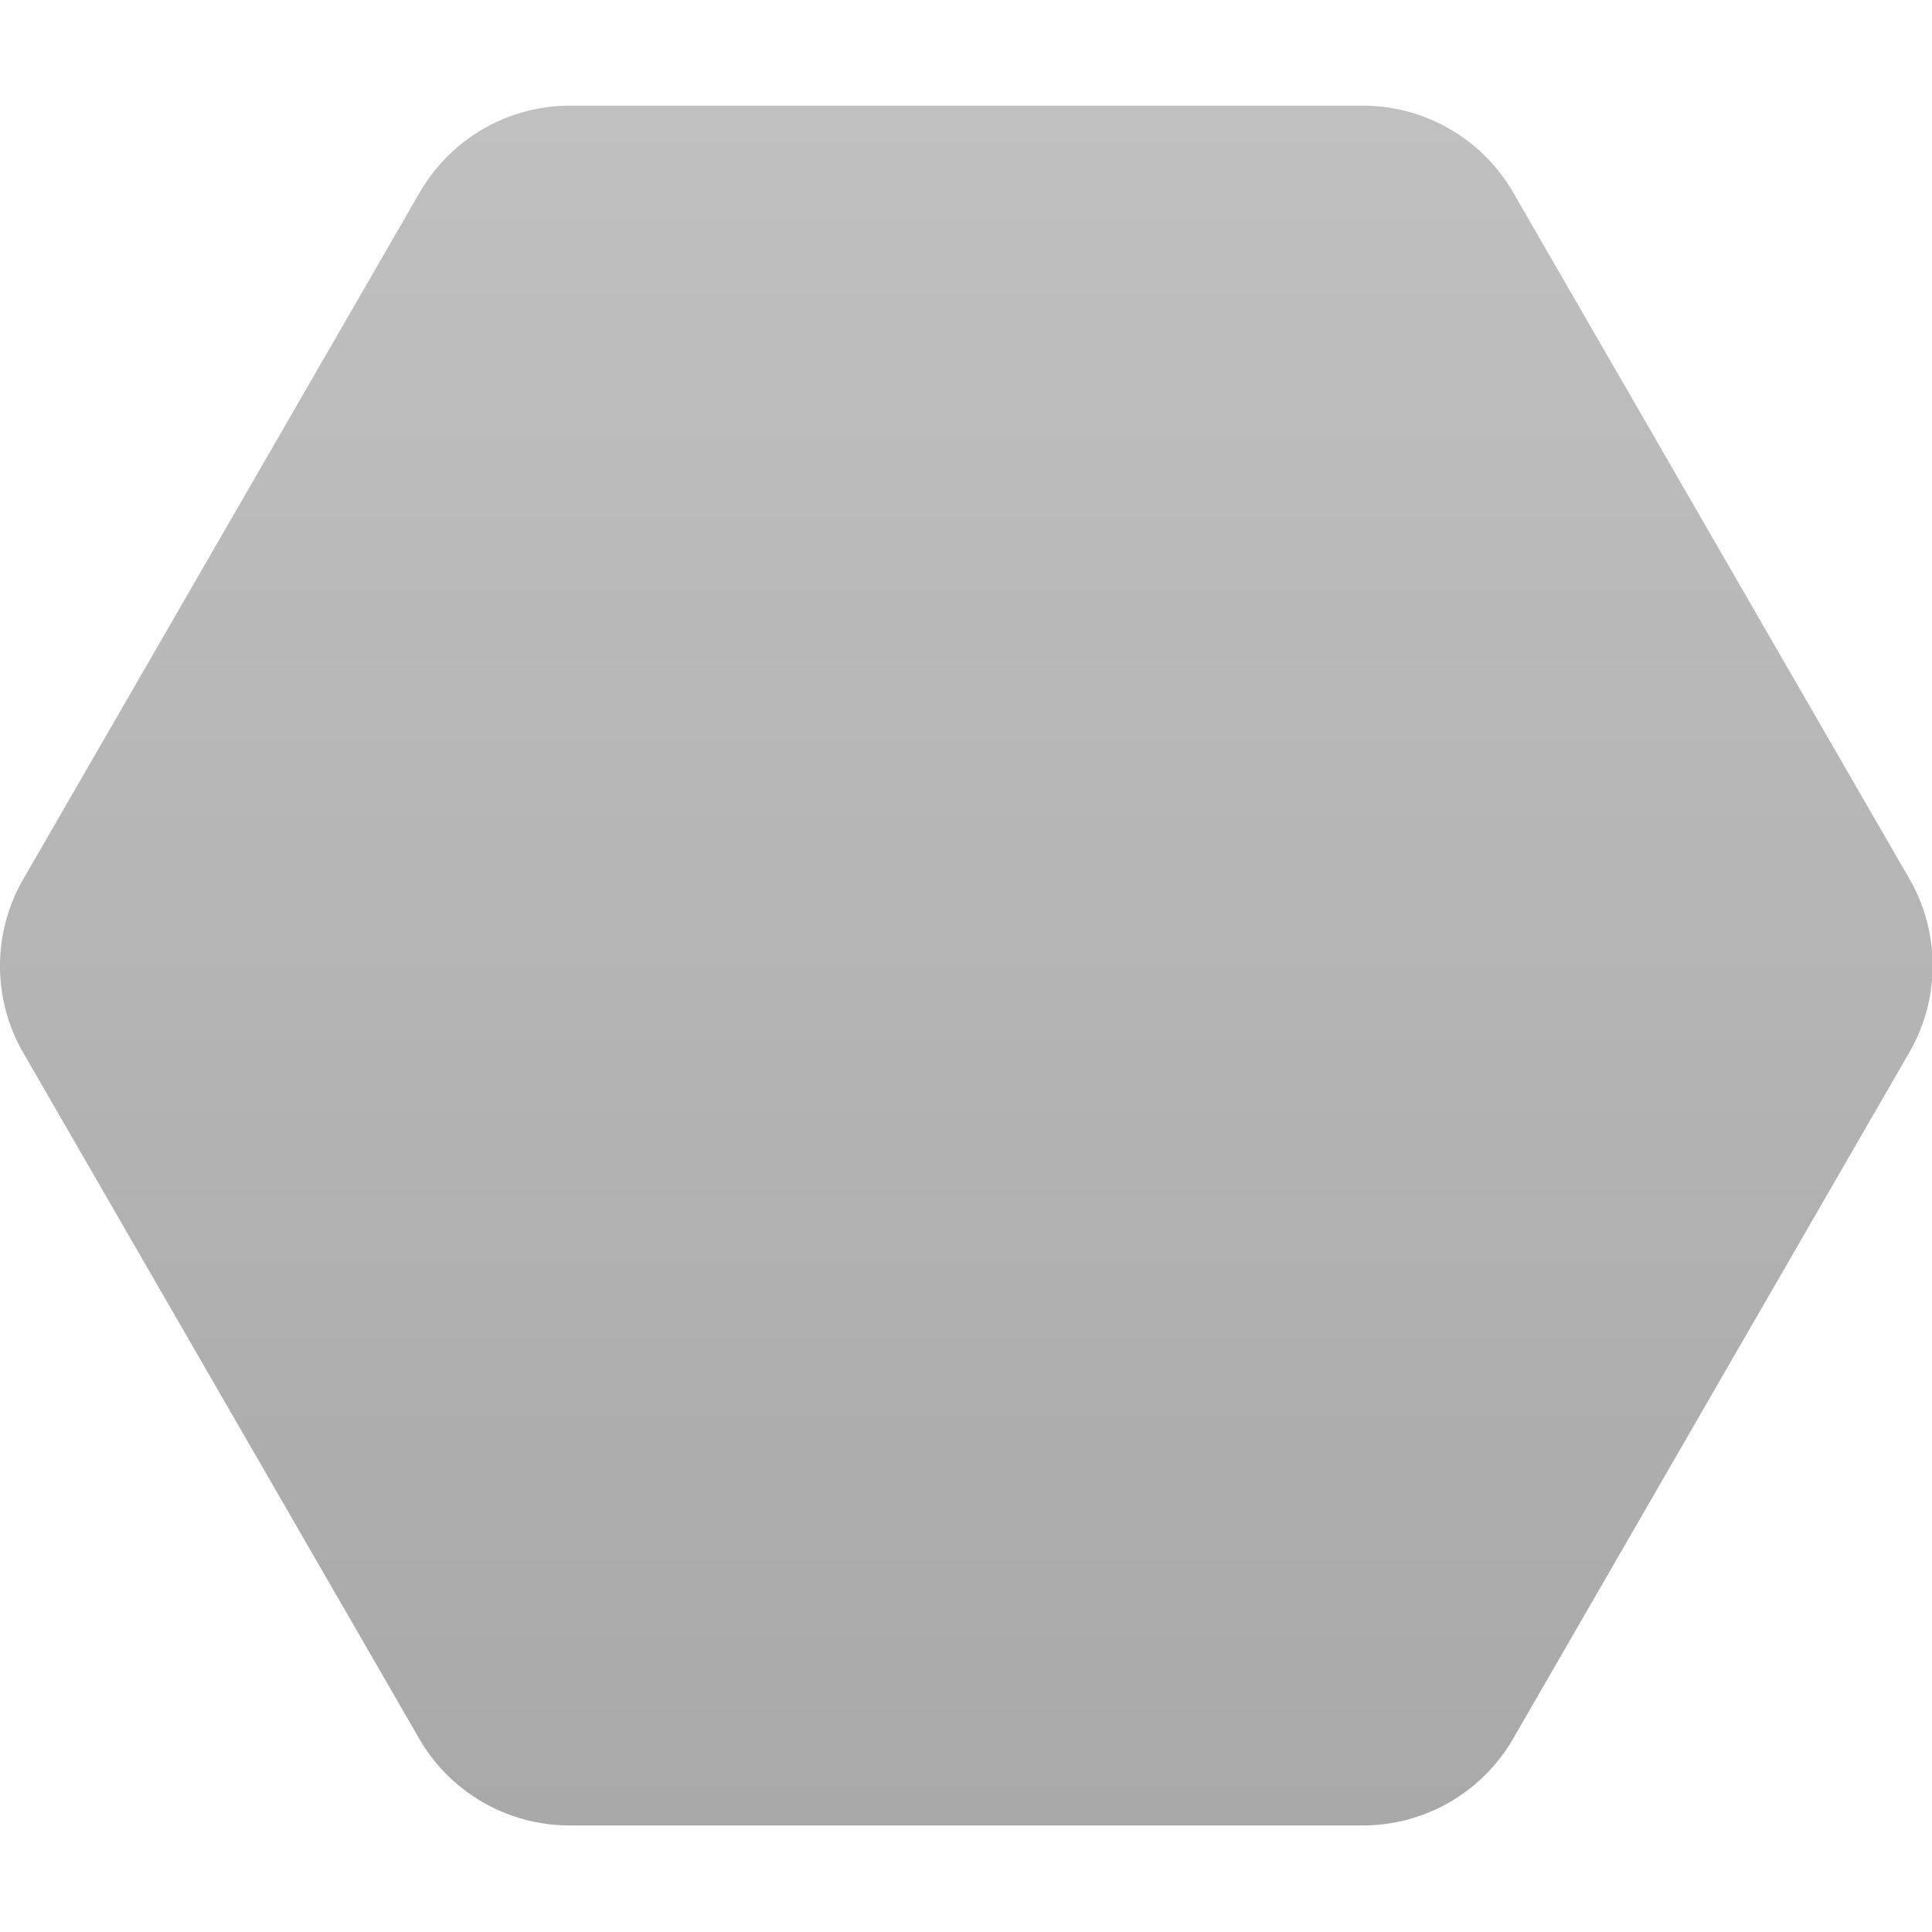 <svg id="BASE" xmlns="http://www.w3.org/2000/svg" xmlns:xlink="http://www.w3.org/1999/xlink" width="128" height="128" viewBox="0 0 128 128">
  <defs>
    <style>
      .cls-1 {
        fill: none;
      }

      .cls-2 {
        fill: url(#linear-gradient);
      }
    </style>
    <linearGradient id="linear-gradient" x1="64" y1="7.03" x2="64" y2="120.79" gradientUnits="userSpaceOnUse">
      <stop offset="0" stop-color="#c0c0c0"/>
      <stop offset="1" stop-color="#a9a9a9"/>
    </linearGradient>
  </defs>
  <path class="cls-2" d="M27.79,115.22L1.54,69.75a11.5,11.5,0,0,1,0-11.5L27.79,12.78A11.5,11.5,0,0,1,37.75,7h52.5a11.5,11.5,0,0,1,10,5.75l26.25,45.47a11.5,11.5,0,0,1,0,11.5l-26.25,45.47a11.5,11.5,0,0,1-10,5.75H37.75A11.5,11.5,0,0,1,27.79,115.22Z"/>
</svg>
